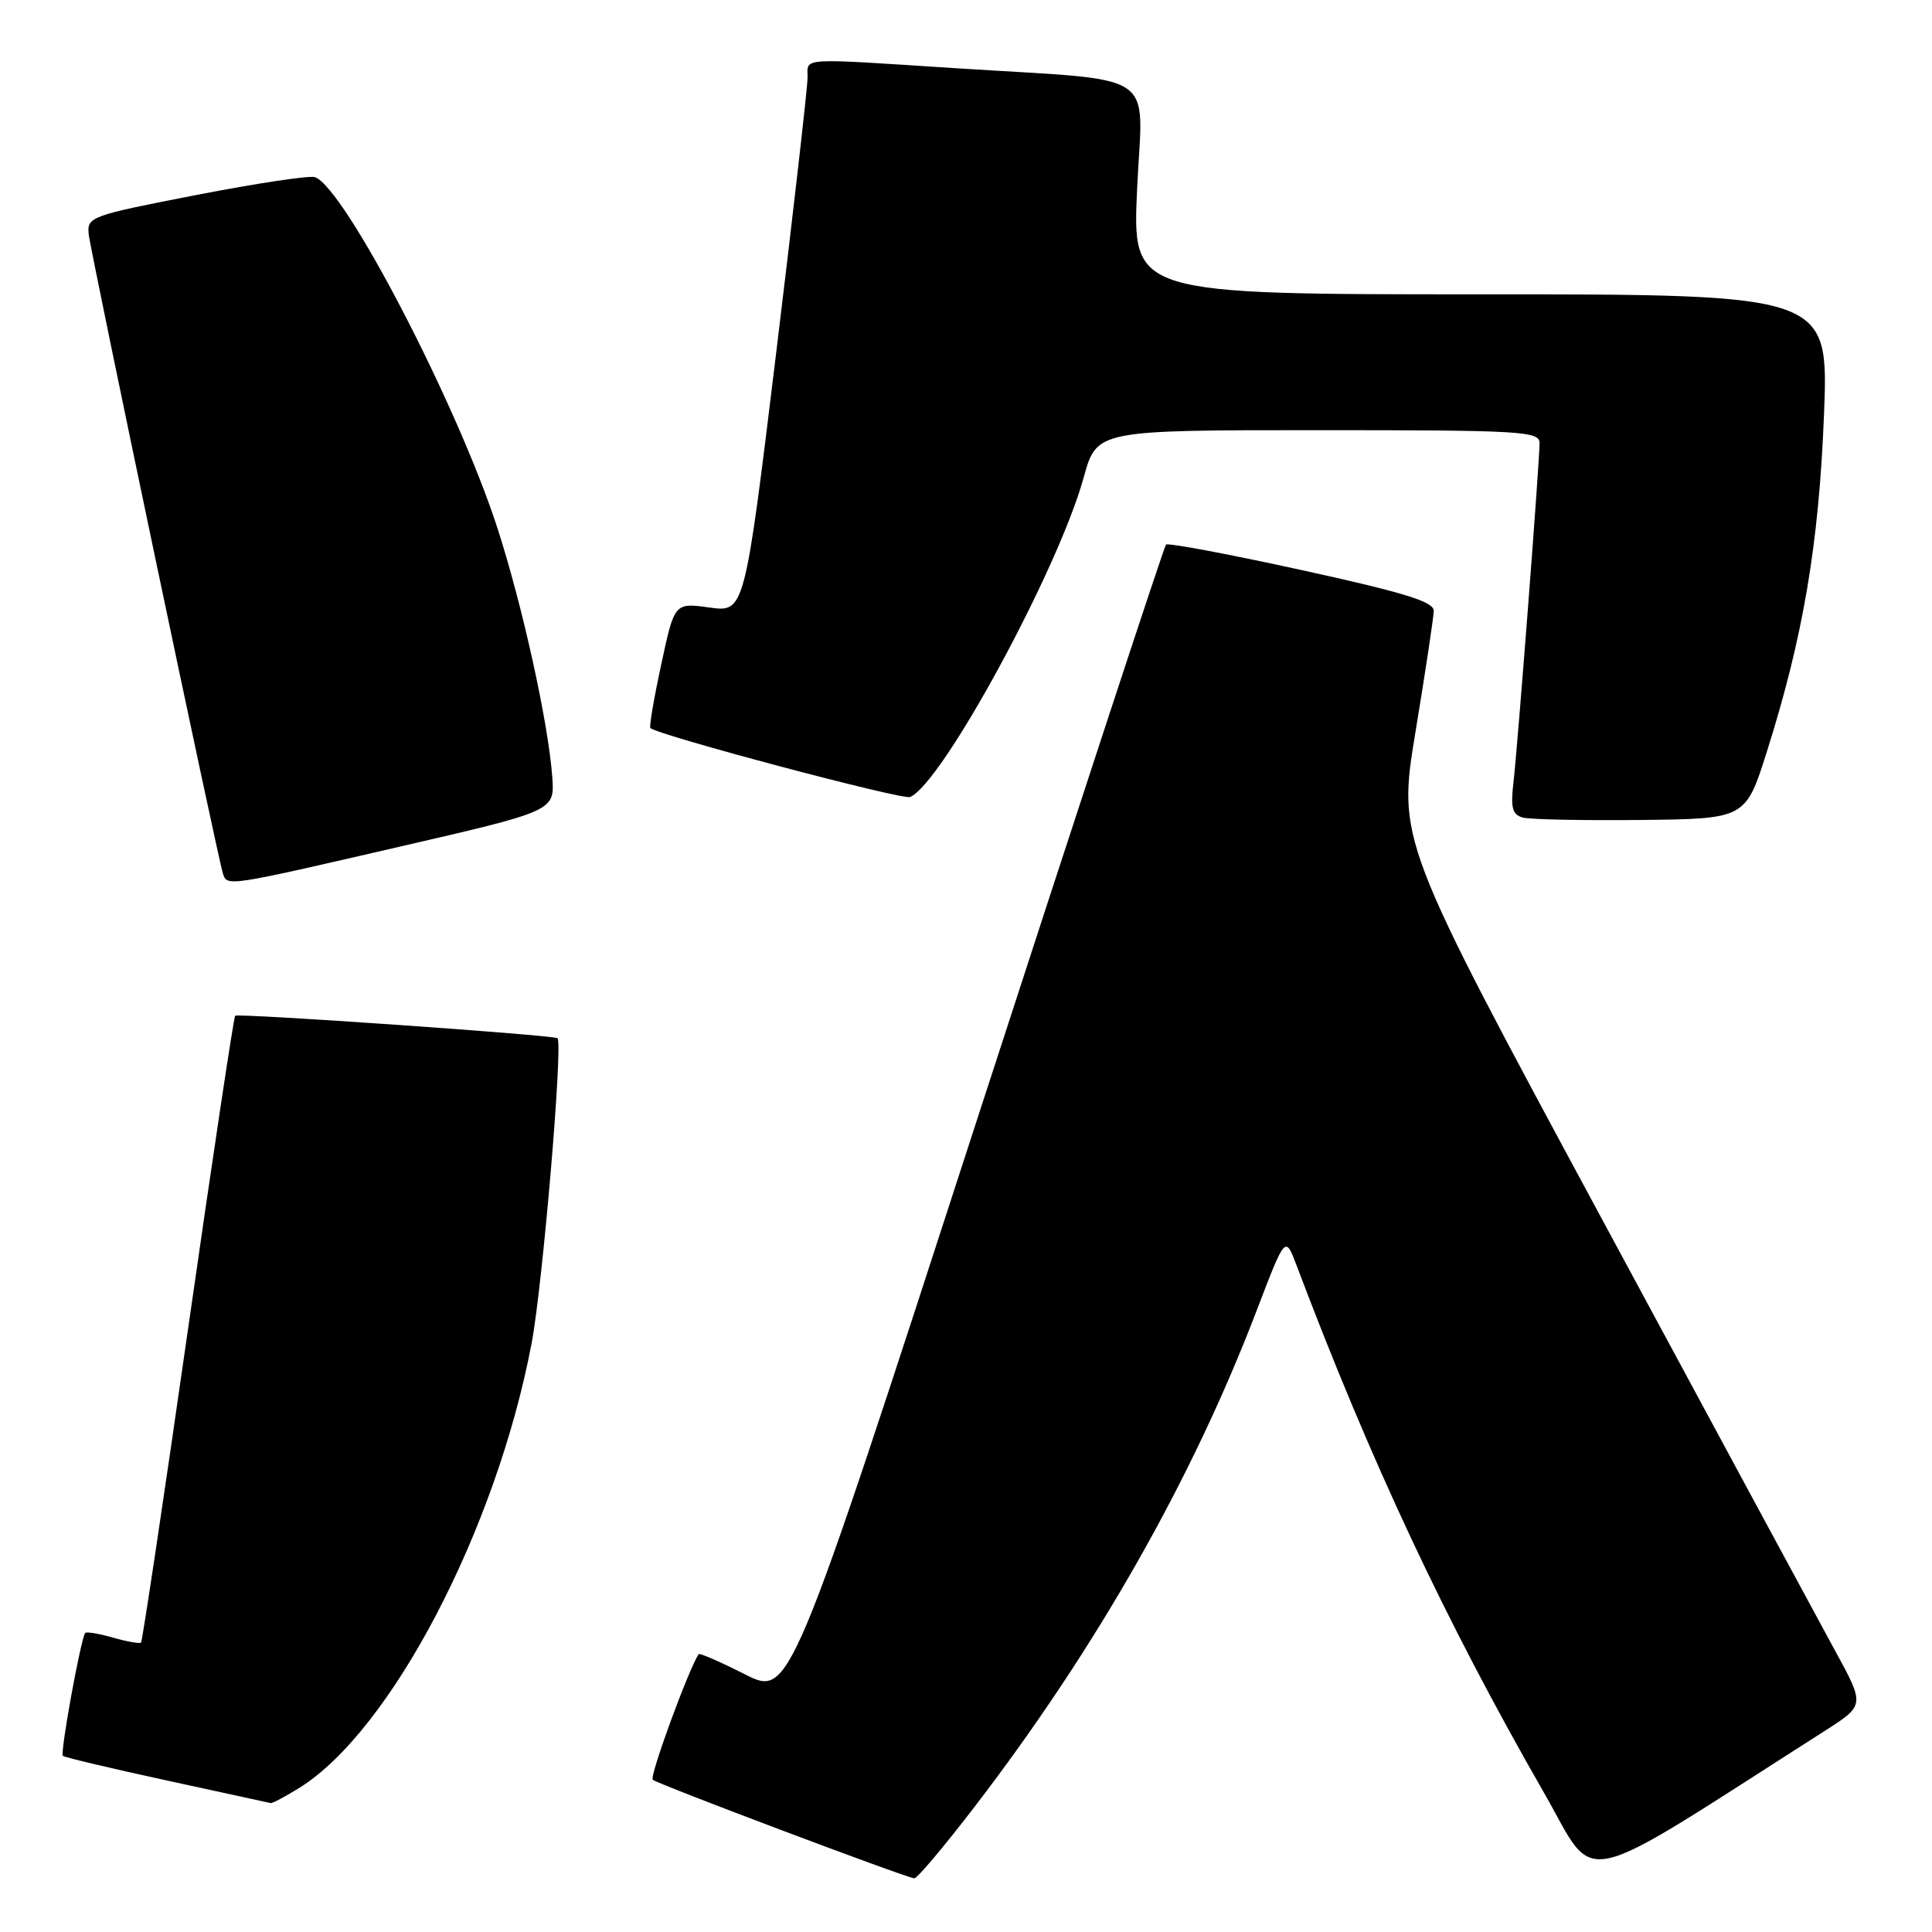 <?xml version="1.0" encoding="UTF-8" standalone="no"?>
<!DOCTYPE svg PUBLIC "-//W3C//DTD SVG 1.1//EN" "http://www.w3.org/Graphics/SVG/1.1/DTD/svg11.dtd" >
<svg xmlns="http://www.w3.org/2000/svg" xmlns:xlink="http://www.w3.org/1999/xlink" version="1.1" viewBox="0 0 256 256">
 <g >
 <path fill="currentColor"
d=" M 129.26 239.25 C 145.32 218.28 157.98 196.00 166.53 173.61 C 170.31 163.73 170.31 163.73 171.78 167.61 C 181.56 193.54 191.55 214.84 204.56 237.50 C 211.78 250.07 208.05 250.88 241.81 229.34 C 247.11 225.95 247.11 225.95 243.16 218.73 C 240.99 214.75 227.05 188.96 212.20 161.41 C 185.19 111.33 185.19 111.33 187.57 96.91 C 188.88 88.99 189.96 81.80 189.98 80.94 C 189.99 79.73 186.09 78.52 172.48 75.54 C 162.85 73.43 154.76 71.91 154.50 72.16 C 154.25 72.42 142.93 106.88 129.34 148.74 C 104.65 224.85 104.65 224.85 98.72 221.86 C 95.46 220.21 92.70 219.01 92.58 219.18 C 91.25 221.15 86.04 235.37 86.49 235.82 C 87.02 236.36 119.52 248.61 121.14 248.89 C 121.50 248.95 125.15 244.61 129.26 239.25 Z  M 39.62 236.93 C 51.78 229.41 65.76 202.68 70.44 178.00 C 71.90 170.31 74.62 138.25 73.87 137.57 C 73.41 137.15 31.63 134.24 31.16 134.59 C 30.98 134.73 28.17 153.40 24.92 176.08 C 21.67 198.77 18.86 217.47 18.69 217.65 C 18.51 217.82 16.85 217.53 15.00 217.00 C 13.15 216.47 11.48 216.19 11.30 216.37 C 10.74 216.92 7.94 232.28 8.33 232.66 C 8.52 232.85 14.71 234.32 22.09 235.92 C 29.47 237.52 35.67 238.87 35.88 238.92 C 36.09 238.96 37.77 238.07 39.62 236.93 Z  M 53.00 112.18 C 73.50 107.45 73.50 107.45 73.18 102.98 C 72.66 95.79 69.24 80.27 65.92 70.00 C 60.63 53.66 45.70 24.93 41.75 23.48 C 41.06 23.22 33.98 24.29 26.00 25.84 C 11.92 28.58 11.51 28.73 11.76 31.08 C 12.03 33.55 28.81 113.48 29.54 115.75 C 30.09 117.48 30.01 117.49 53.00 112.18 Z  M 234.15 99.50 C 238.94 84.34 241.01 72.08 241.69 54.95 C 242.31 39.00 242.31 39.00 196.18 39.00 C 150.04 39.00 150.04 39.00 150.67 25.08 C 151.40 8.98 154.16 10.81 126.50 9.03 C 105.69 7.68 107.00 7.60 107.01 10.25 C 107.01 11.49 105.14 27.94 102.84 46.82 C 98.66 81.14 98.66 81.14 94.01 80.50 C 89.37 79.86 89.37 79.86 87.62 88.03 C 86.65 92.52 86.00 96.32 86.18 96.47 C 87.29 97.45 119.53 106.01 120.57 105.61 C 124.73 104.01 140.22 75.52 143.60 63.25 C 145.33 57.00 145.33 57.00 174.66 57.00 C 201.64 57.00 204.00 57.14 204.00 58.71 C 204.00 61.20 201.11 98.77 200.54 103.68 C 200.15 107.05 200.39 107.95 201.78 108.33 C 202.73 108.59 209.76 108.73 217.40 108.65 C 231.31 108.50 231.31 108.50 234.15 99.50 Z "/>
</g>
</svg>